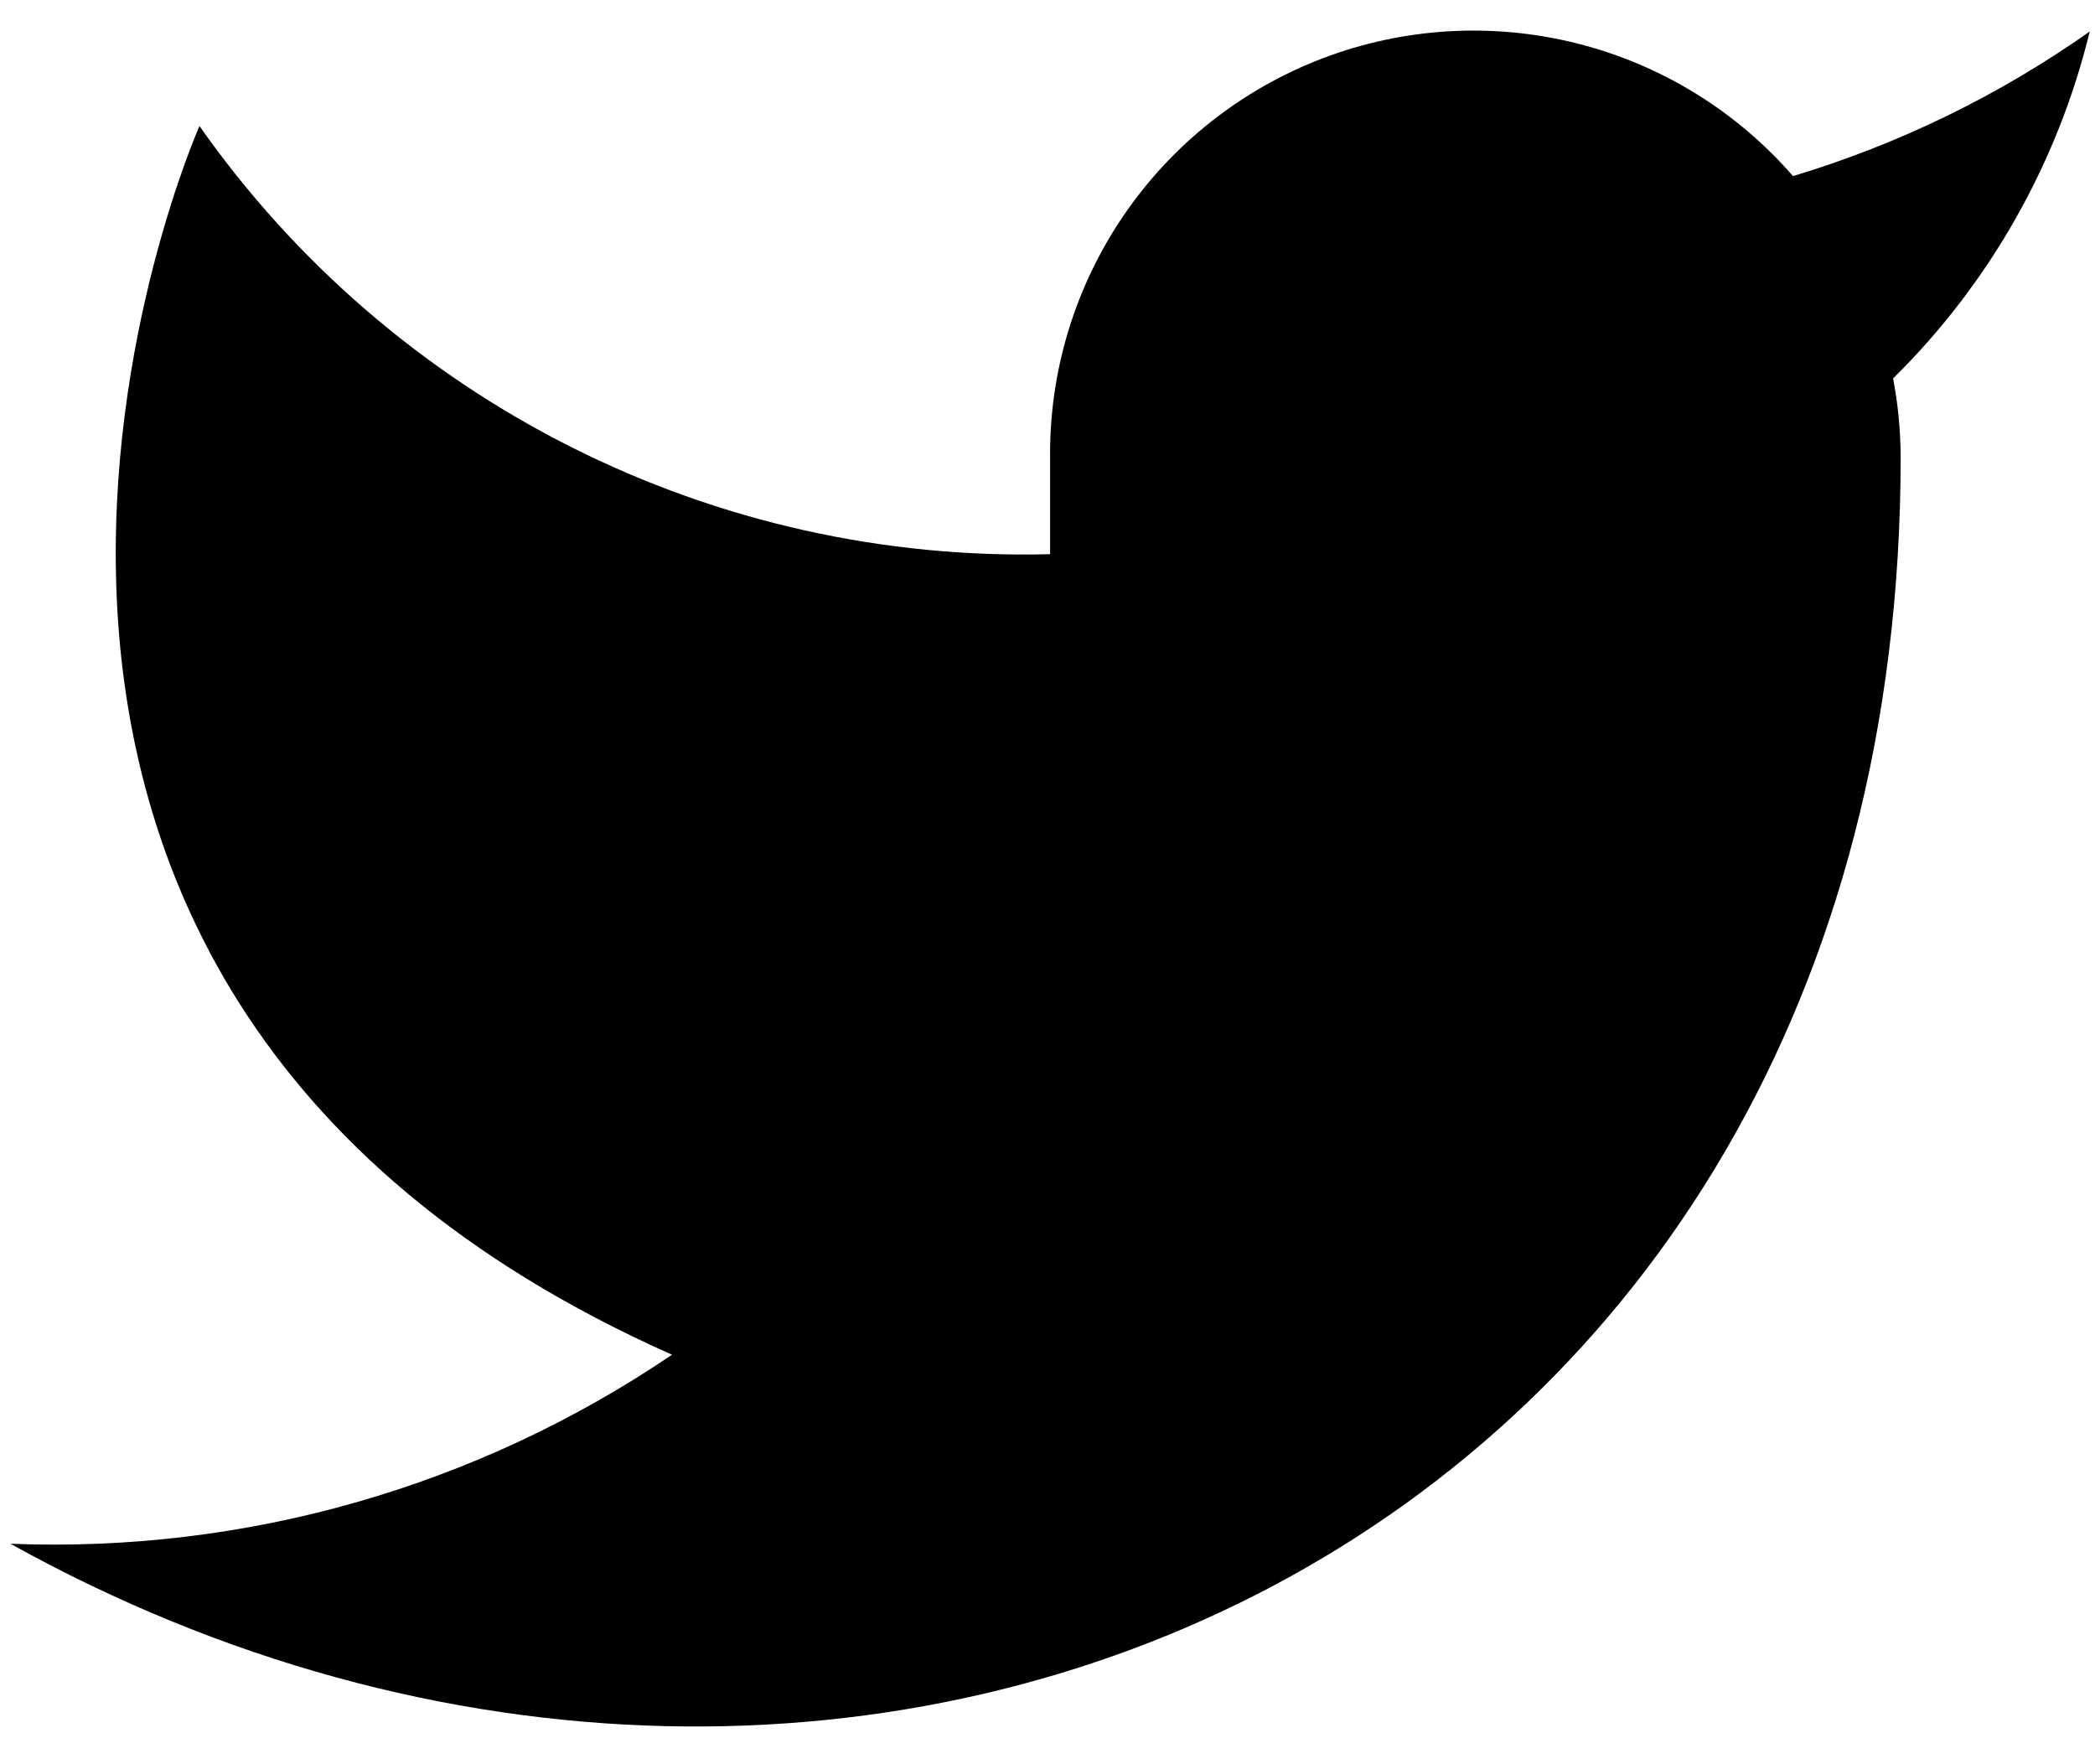 <!-- Generated by IcoMoon.io -->
<svg version="1.1" xmlns="http://www.w3.org/2000/svg" width="38" height="32" viewBox="0 0 38 32">
<title>twit</title>
<path d="M37.905 0.571c-1.642 1.158-3.459 2.044-5.383 2.623-1.032-1.187-2.405-2.029-3.931-2.41s-3.133-0.286-4.603 0.275c-1.47 0.561-2.732 1.56-3.616 2.862s-1.346 2.843-1.325 4.417v1.714c-3.013 0.078-5.998-0.59-8.69-1.945s-5.007-3.355-6.739-5.821c0 0-6.857 15.429 8.571 22.286-3.531 2.396-7.736 3.598-12 3.429 15.429 8.571 34.286 0 34.286-19.714-0.002-0.478-0.048-0.954-0.137-1.423 1.75-1.725 2.984-3.904 3.566-6.291z"></path>
</svg>
